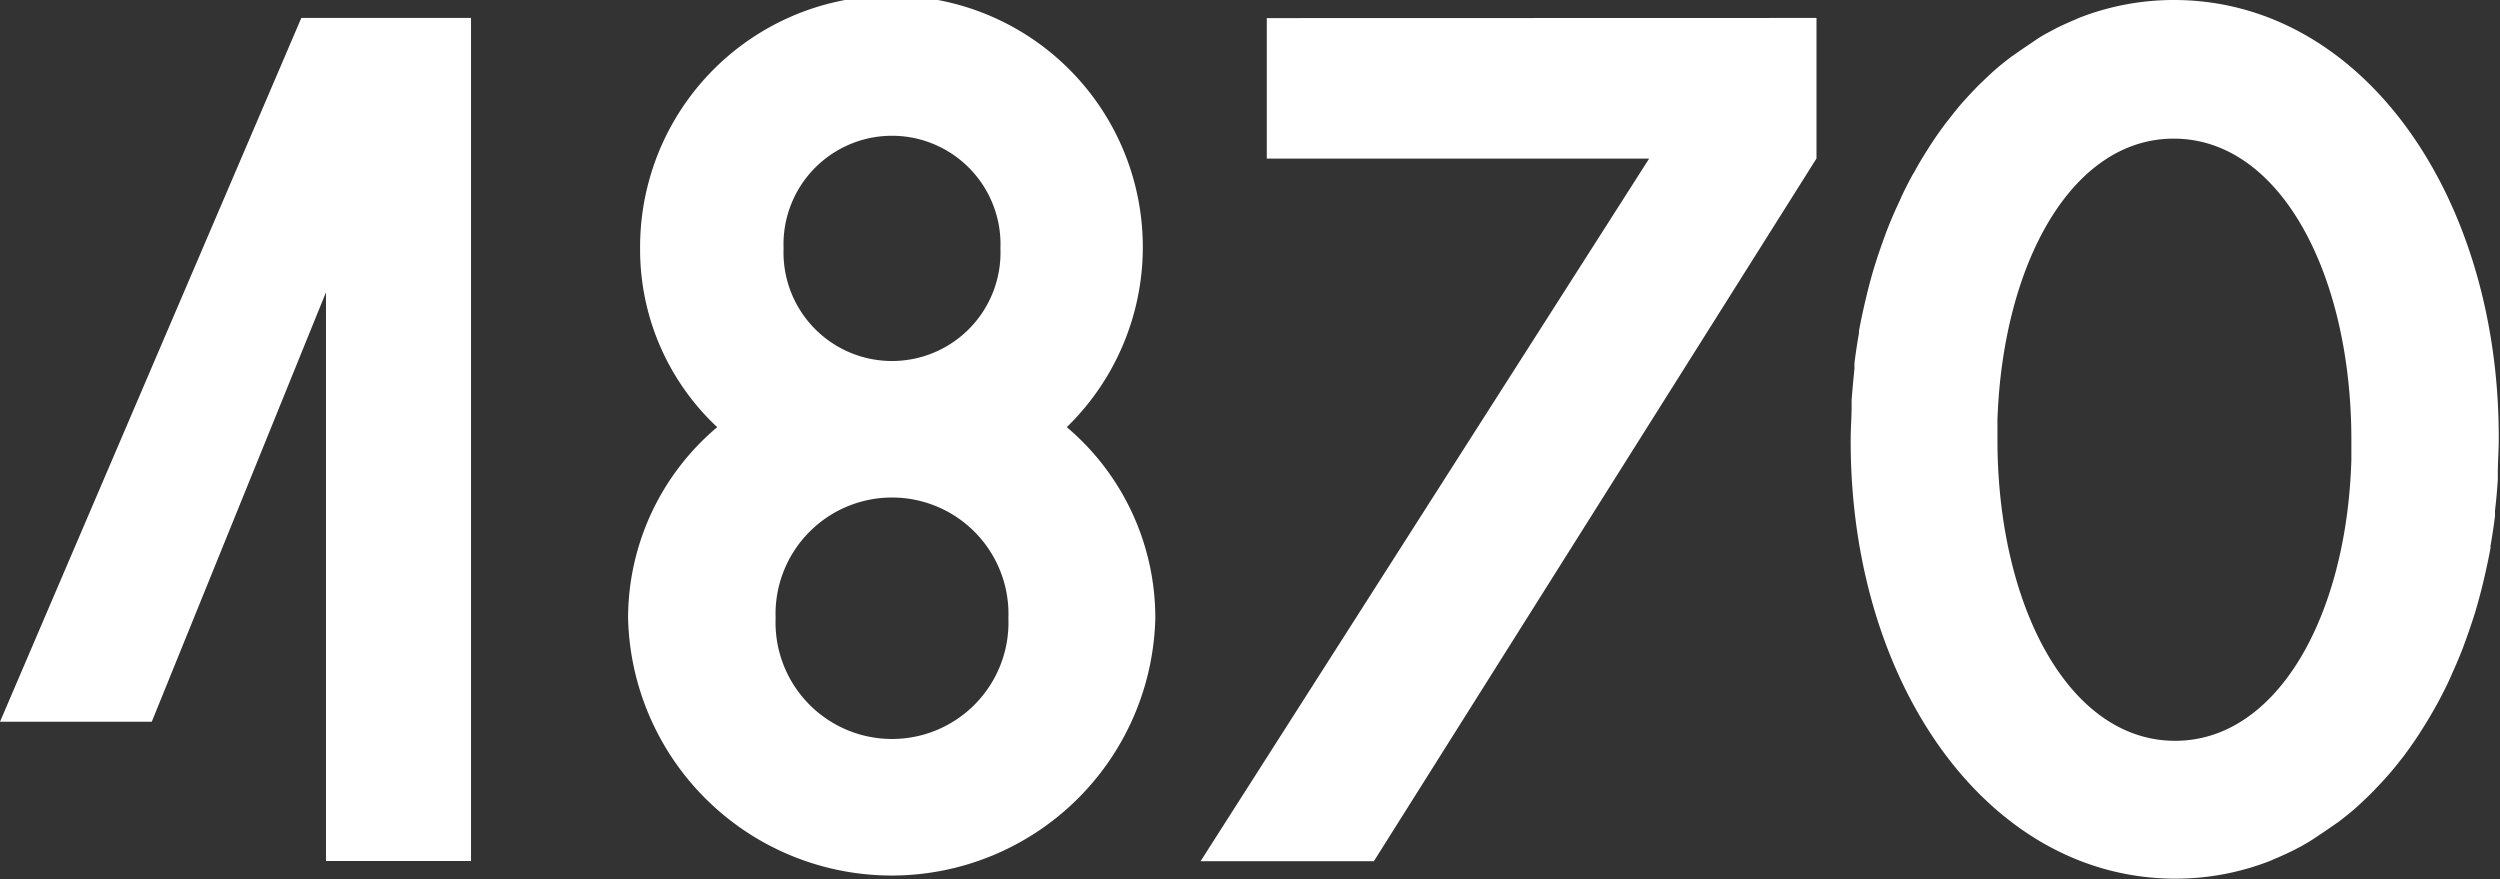 <svg xmlns="http://www.w3.org/2000/svg" viewBox="0 0 160.13 56.31"><rect x="0" y="0" width="160.13" height="56.31" fill="#333333" stroke="none"/><defs><style>.cls-1{fill:#fff;}</style></defs><title>1870</title><g id="Layer_2" data-name="Layer 2"><g id="Layer_1-2" data-name="Layer 1"><path class="cls-1" d="M20.88,18.72,9.72,46.23H0L19.3,1.15H30.17v54H20.88Z"/><path class="cls-1" d="M45.94,27.36A15.56,15.56,0,0,1,41,15.91,16.1,16.1,0,1,1,68.33,27.36,16,16,0,0,1,74,39.6a16.89,16.89,0,0,1-33.77,0A16,16,0,0,1,45.94,27.36ZM49.68,39.6a7.46,7.46,0,1,0,14.91,0,7.46,7.46,0,1,0-14.91,0Zm14.4-23.69a6.95,6.95,0,1,0-13.89,0,6.95,6.95,0,1,0,13.89,0Z"/><path class="cls-1" d="M116.35,1.15v9L88,55.16H76.9l28.73-45H81.14v-9Z"/><path class="cls-1" d="M153.77,48.67c.11-.13.21-.26.31-.4.31-.42.61-.85.9-1.3l.22-.35c.27-.42.52-.85.77-1.29l.15-.27c.27-.5.53-1,.78-1.55.06-.13.12-.26.17-.39.25-.54.48-1.09.7-1.66l.09-.25q.3-.81.57-1.65l.09-.28c.18-.6.35-1.22.5-1.84l.09-.38c.15-.64.29-1.29.41-1.94a.78.78,0,0,0,0-.14c.11-.64.21-1.28.29-1.93,0-.11,0-.23,0-.35q.12-1,.18-2c0-.14,0-.27,0-.41,0-.7.06-1.41.06-2.12h0V28c0-15.49-8.75-28-20.81-28h0a16.64,16.64,0,0,0-6.11,1.16h0l-.17.08c-.42.17-.83.36-1.24.56l-.47.25c-.36.19-.71.4-1,.61l-.46.31c-.33.22-.65.45-1,.69l-.42.33c-.37.29-.72.6-1.07.93l-.38.36c-.3.29-.59.6-.88.91-.09.11-.19.21-.29.32-.32.36-.63.75-.93,1.14-.1.13-.21.26-.31.4-.31.42-.61.85-.9,1.3l-.22.35c-.27.42-.52.85-.76,1.29-.05.09-.11.17-.16.27-.27.5-.53,1-.77,1.55l-.18.39c-.25.54-.48,1.09-.7,1.66l-.09.25q-.3.81-.57,1.65l-.09.28c-.18.6-.35,1.22-.5,1.84l-.09.38c-.15.64-.29,1.29-.41,1.94,0,0,0,.1,0,.14-.11.63-.21,1.28-.29,1.93,0,.11,0,.23,0,.35q-.1,1-.18,2c0,.14,0,.27,0,.41,0,.7-.06,1.41-.06,2.12h0v.13c0,15.49,8.75,28,20.81,28h0a16.64,16.64,0,0,0,6.11-1.16h0l.17-.08c.42-.17.83-.36,1.24-.56l.48-.25c.35-.19.7-.4,1-.61l.47-.31,1-.69.42-.33a13.44,13.44,0,0,0,1.07-.93l.38-.36c.3-.29.59-.6.88-.91l.29-.32Q153.32,49.26,153.77,48.67Zm-14.39-1.22h-.06c-6.84,0-11.38-8.71-11.38-19.29,0-.43,0-.85,0-1.28.35-10,4.75-18,11.29-18h0c6.84,0,11.38,8.71,11.38,19.29,0,.43,0,.85,0,1.28C150.32,39.4,145.91,47.4,139.38,47.45Z"/></g></g></svg>